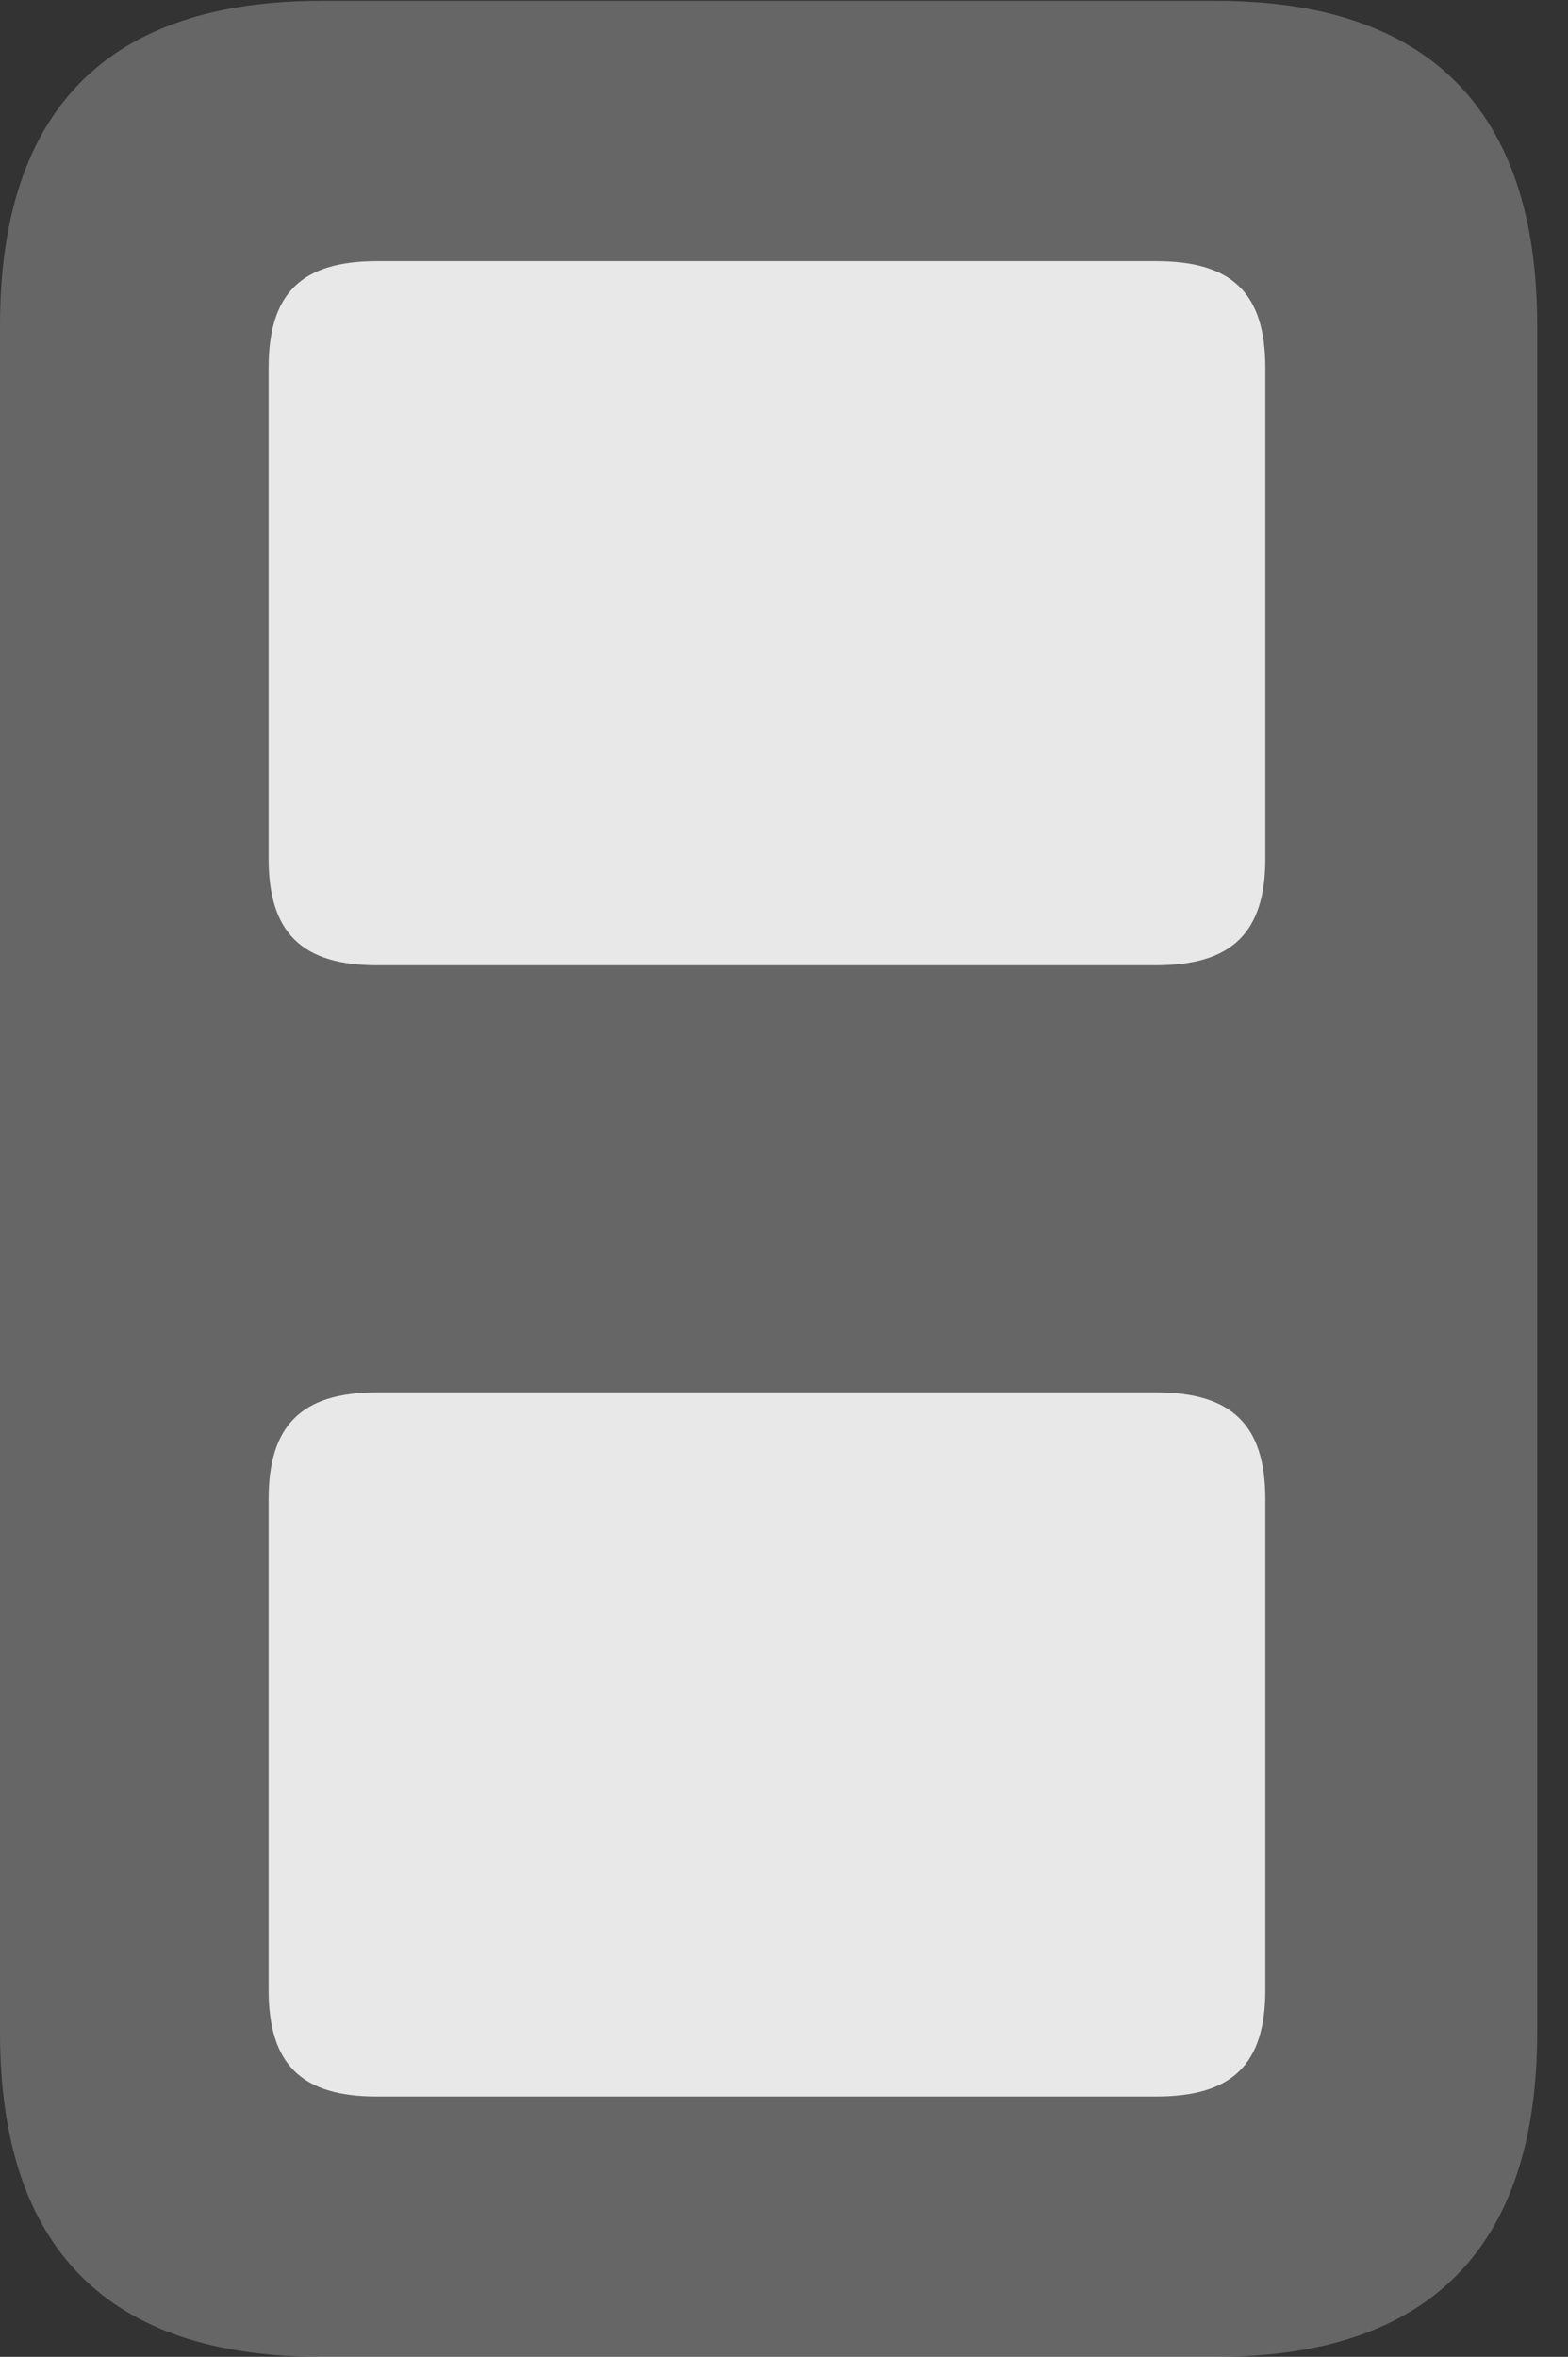 <?xml version="1.0" encoding="UTF-8"?>
<!--Generator: Apple Native CoreSVG 232.5-->
<!DOCTYPE svg
PUBLIC "-//W3C//DTD SVG 1.1//EN"
       "http://www.w3.org/Graphics/SVG/1.1/DTD/svg11.dtd">
<svg version="1.1" xmlns="http://www.w3.org/2000/svg" xmlns:xlink="http://www.w3.org/1999/xlink" width="18.359" height="27.588">
 <rect width="100%" height="100%" fill="#333333" stroke="none"/>
 <g>
  <rect height="27.588" opacity="0" width="18.359" x="0" y="0"/>
  <path d="M3.76 27.588L14.238 27.588C16.729 27.588 17.998 26.318 17.998 23.789L17.998 3.809C17.998 1.289 16.729 0.01 14.238 0.01L3.76 0.01C1.26 0.01 0 1.289 0 3.809L0 23.789C0 26.318 1.26 27.588 3.76 27.588Z" fill="#ffffff" fill-opacity="0.25"/>
  <path d="M4.414 11.299C3.535 11.299 3.145 10.918 3.145 10.049L3.145 4.307C3.145 3.428 3.535 3.057 4.414 3.057L13.535 3.057C14.424 3.057 14.815 3.428 14.815 4.307L14.815 10.049C14.815 10.918 14.424 11.299 13.535 11.299ZM4.414 24.541C3.535 24.541 3.145 24.17 3.145 23.291L3.145 17.549C3.145 16.68 3.535 16.299 4.414 16.299L13.535 16.299C14.424 16.299 14.815 16.68 14.815 17.549L14.815 23.291C14.815 24.17 14.424 24.541 13.535 24.541Z" fill="#ffffff" fill-opacity="0.85"/>
 </g>
</svg>
